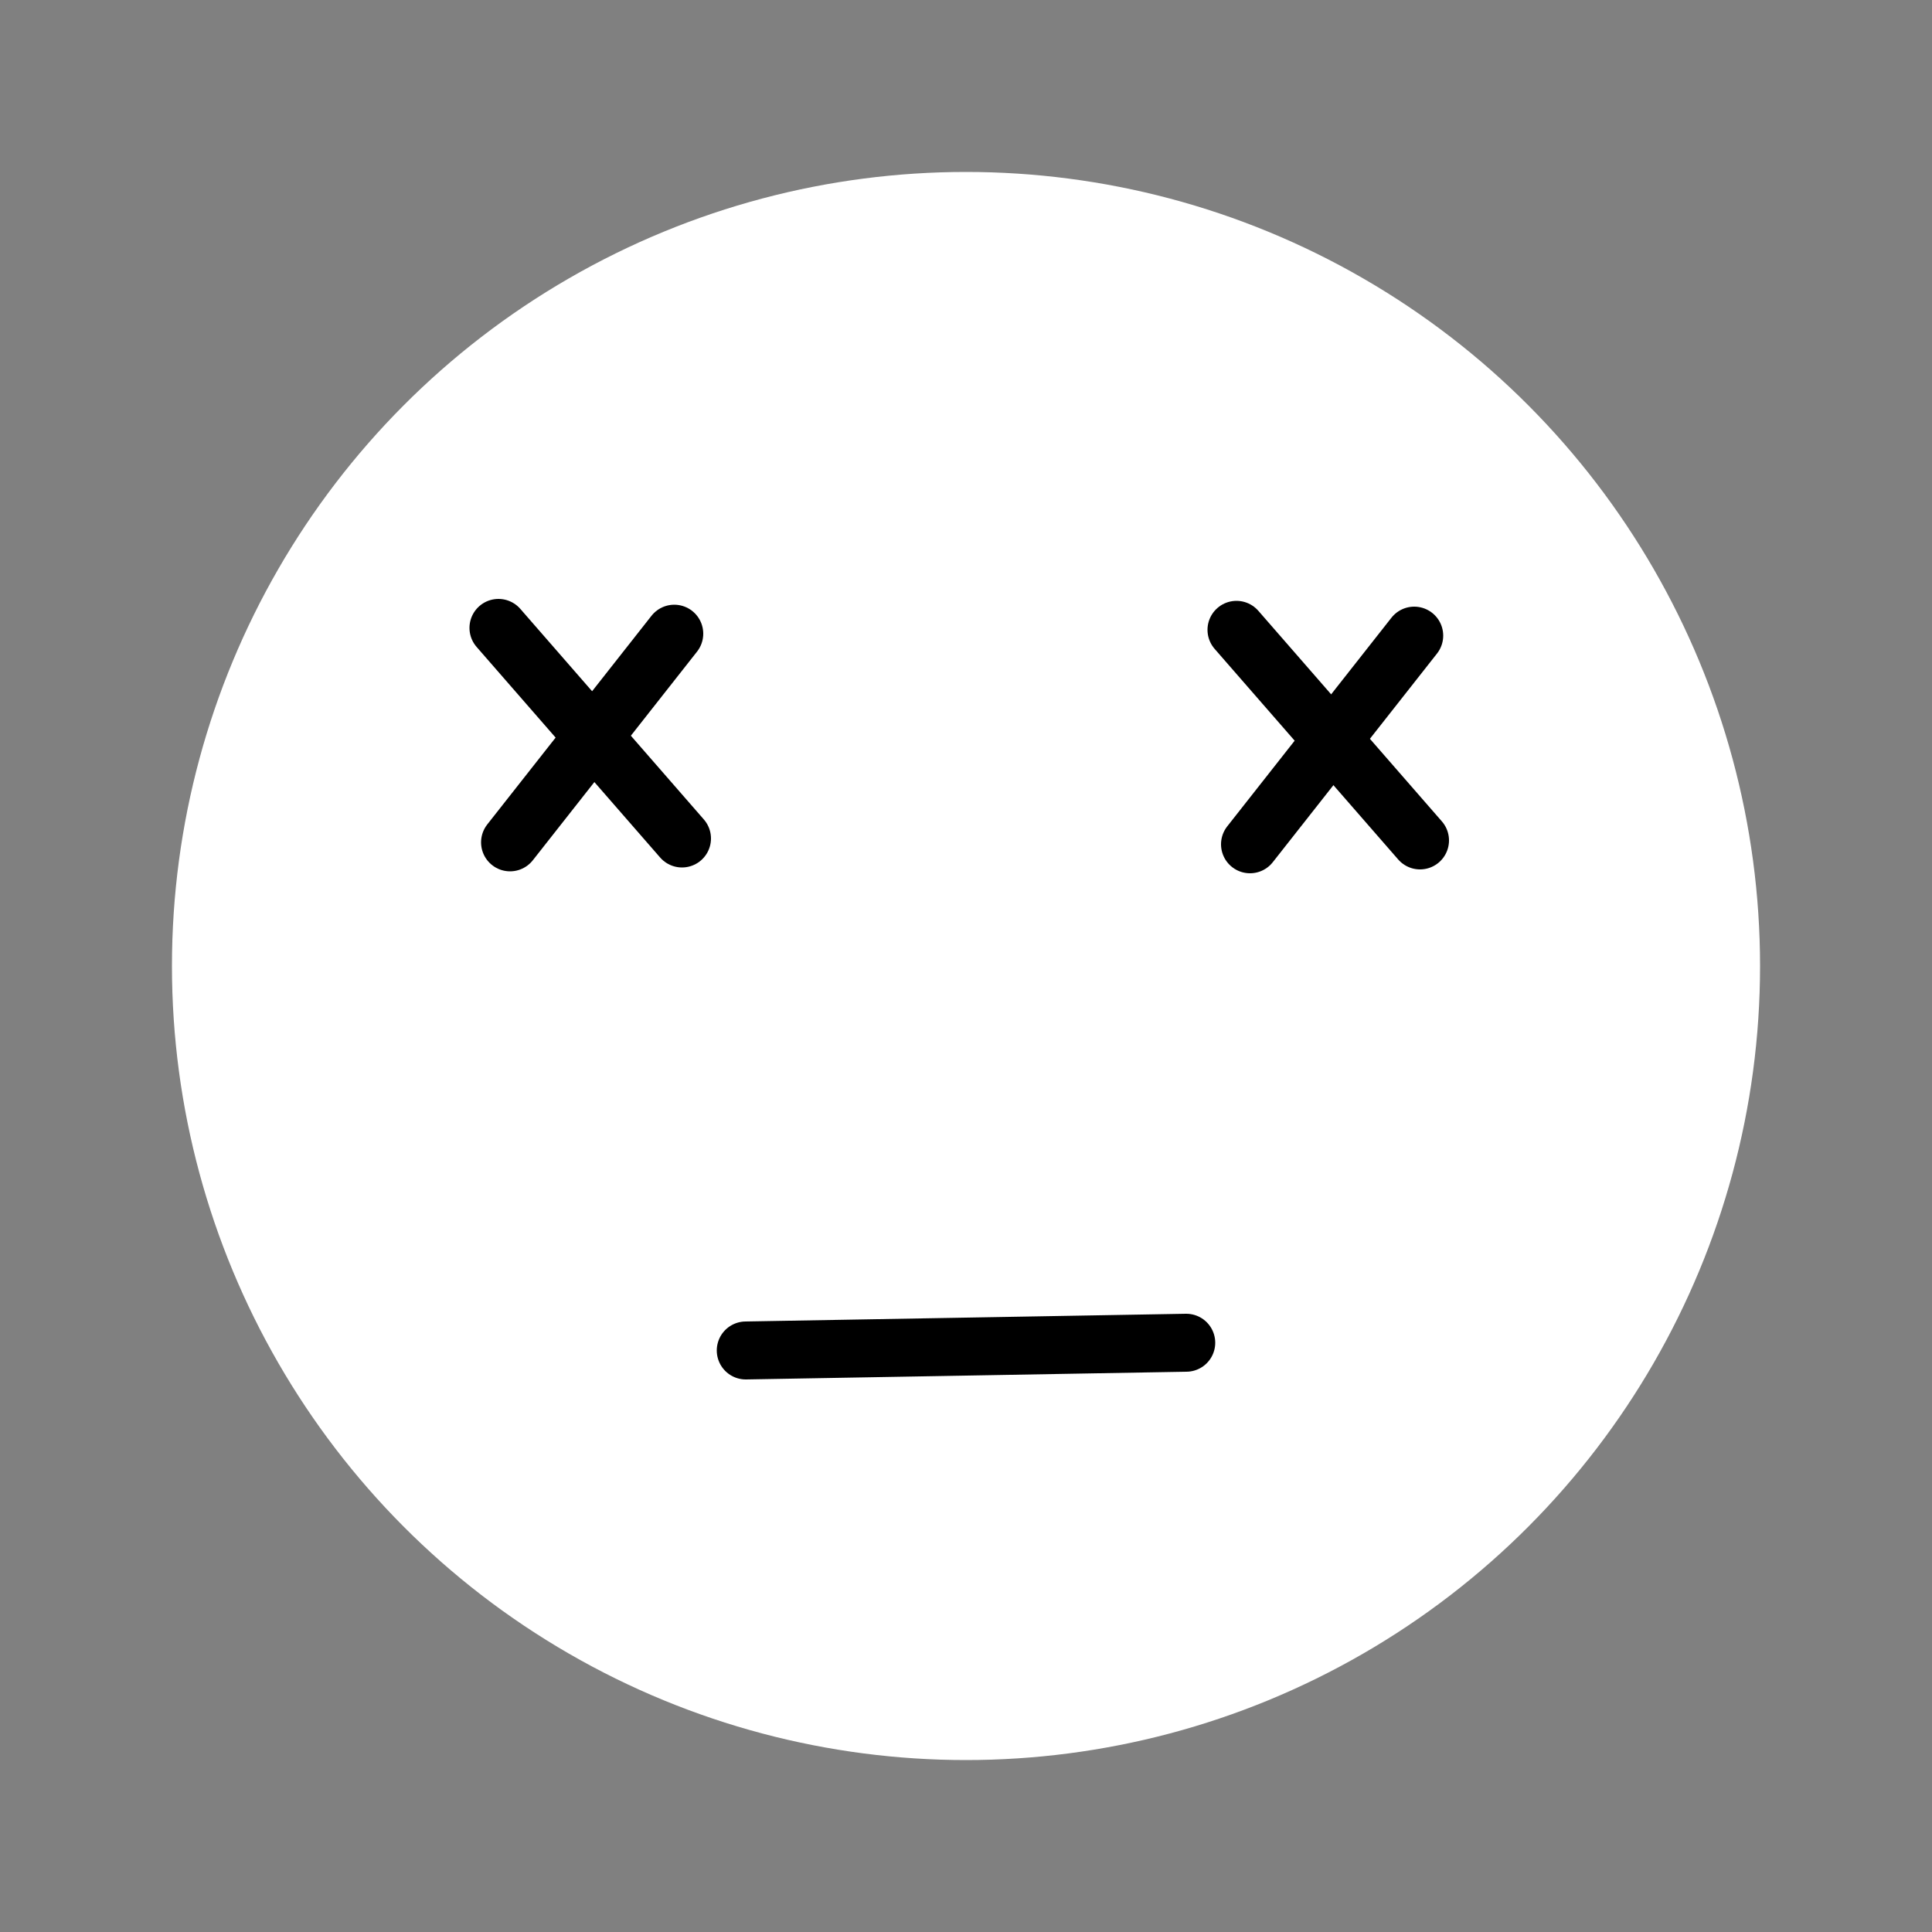<?xml version="1.0" encoding="utf-8"?>
<!-- Generator: Adobe Illustrator 26.0.3, SVG Export Plug-In . SVG Version: 6.00 Build 0)  -->
<svg version="1.1" id="Calque_1" xmlns="http://www.w3.org/2000/svg" xmlns:xlink="http://www.w3.org/1999/xlink" x="0px" y="0px"
	 viewBox="0 0 100 100" style="enable-background:new 0 0 100 100;" xml:space="preserve">
<rect x="0" y="0" width="100" height="100" fill="#808080" stroke="none"/>
<style type="text/css">
	.st0{fill:#FFFFFF;}
	.st1{fill:none;stroke:#000000;stroke-width:3;stroke-linecap:round;stroke-miterlimit:10;}
</style>
<g>
	<circle class="st0" cx="50" cy="50" r="41.1"/>
</g>
<g>
	<line class="st1" x1="34.9" y1="32.8" x2="26.4" y2="43.6"/>
</g>
<line class="st1" x1="25.8" y1="32.5" x2="35.3" y2="43.4"/>
<g>
	<line class="st1" x1="73.2" y1="32.9" x2="64.7" y2="43.7"/>
</g>
<line class="st1" x1="64" y1="32.6" x2="73.5" y2="43.5"/>
<line class="st1" x1="38.6" y1="69.9" x2="61.4" y2="69.5"/>
</svg>

